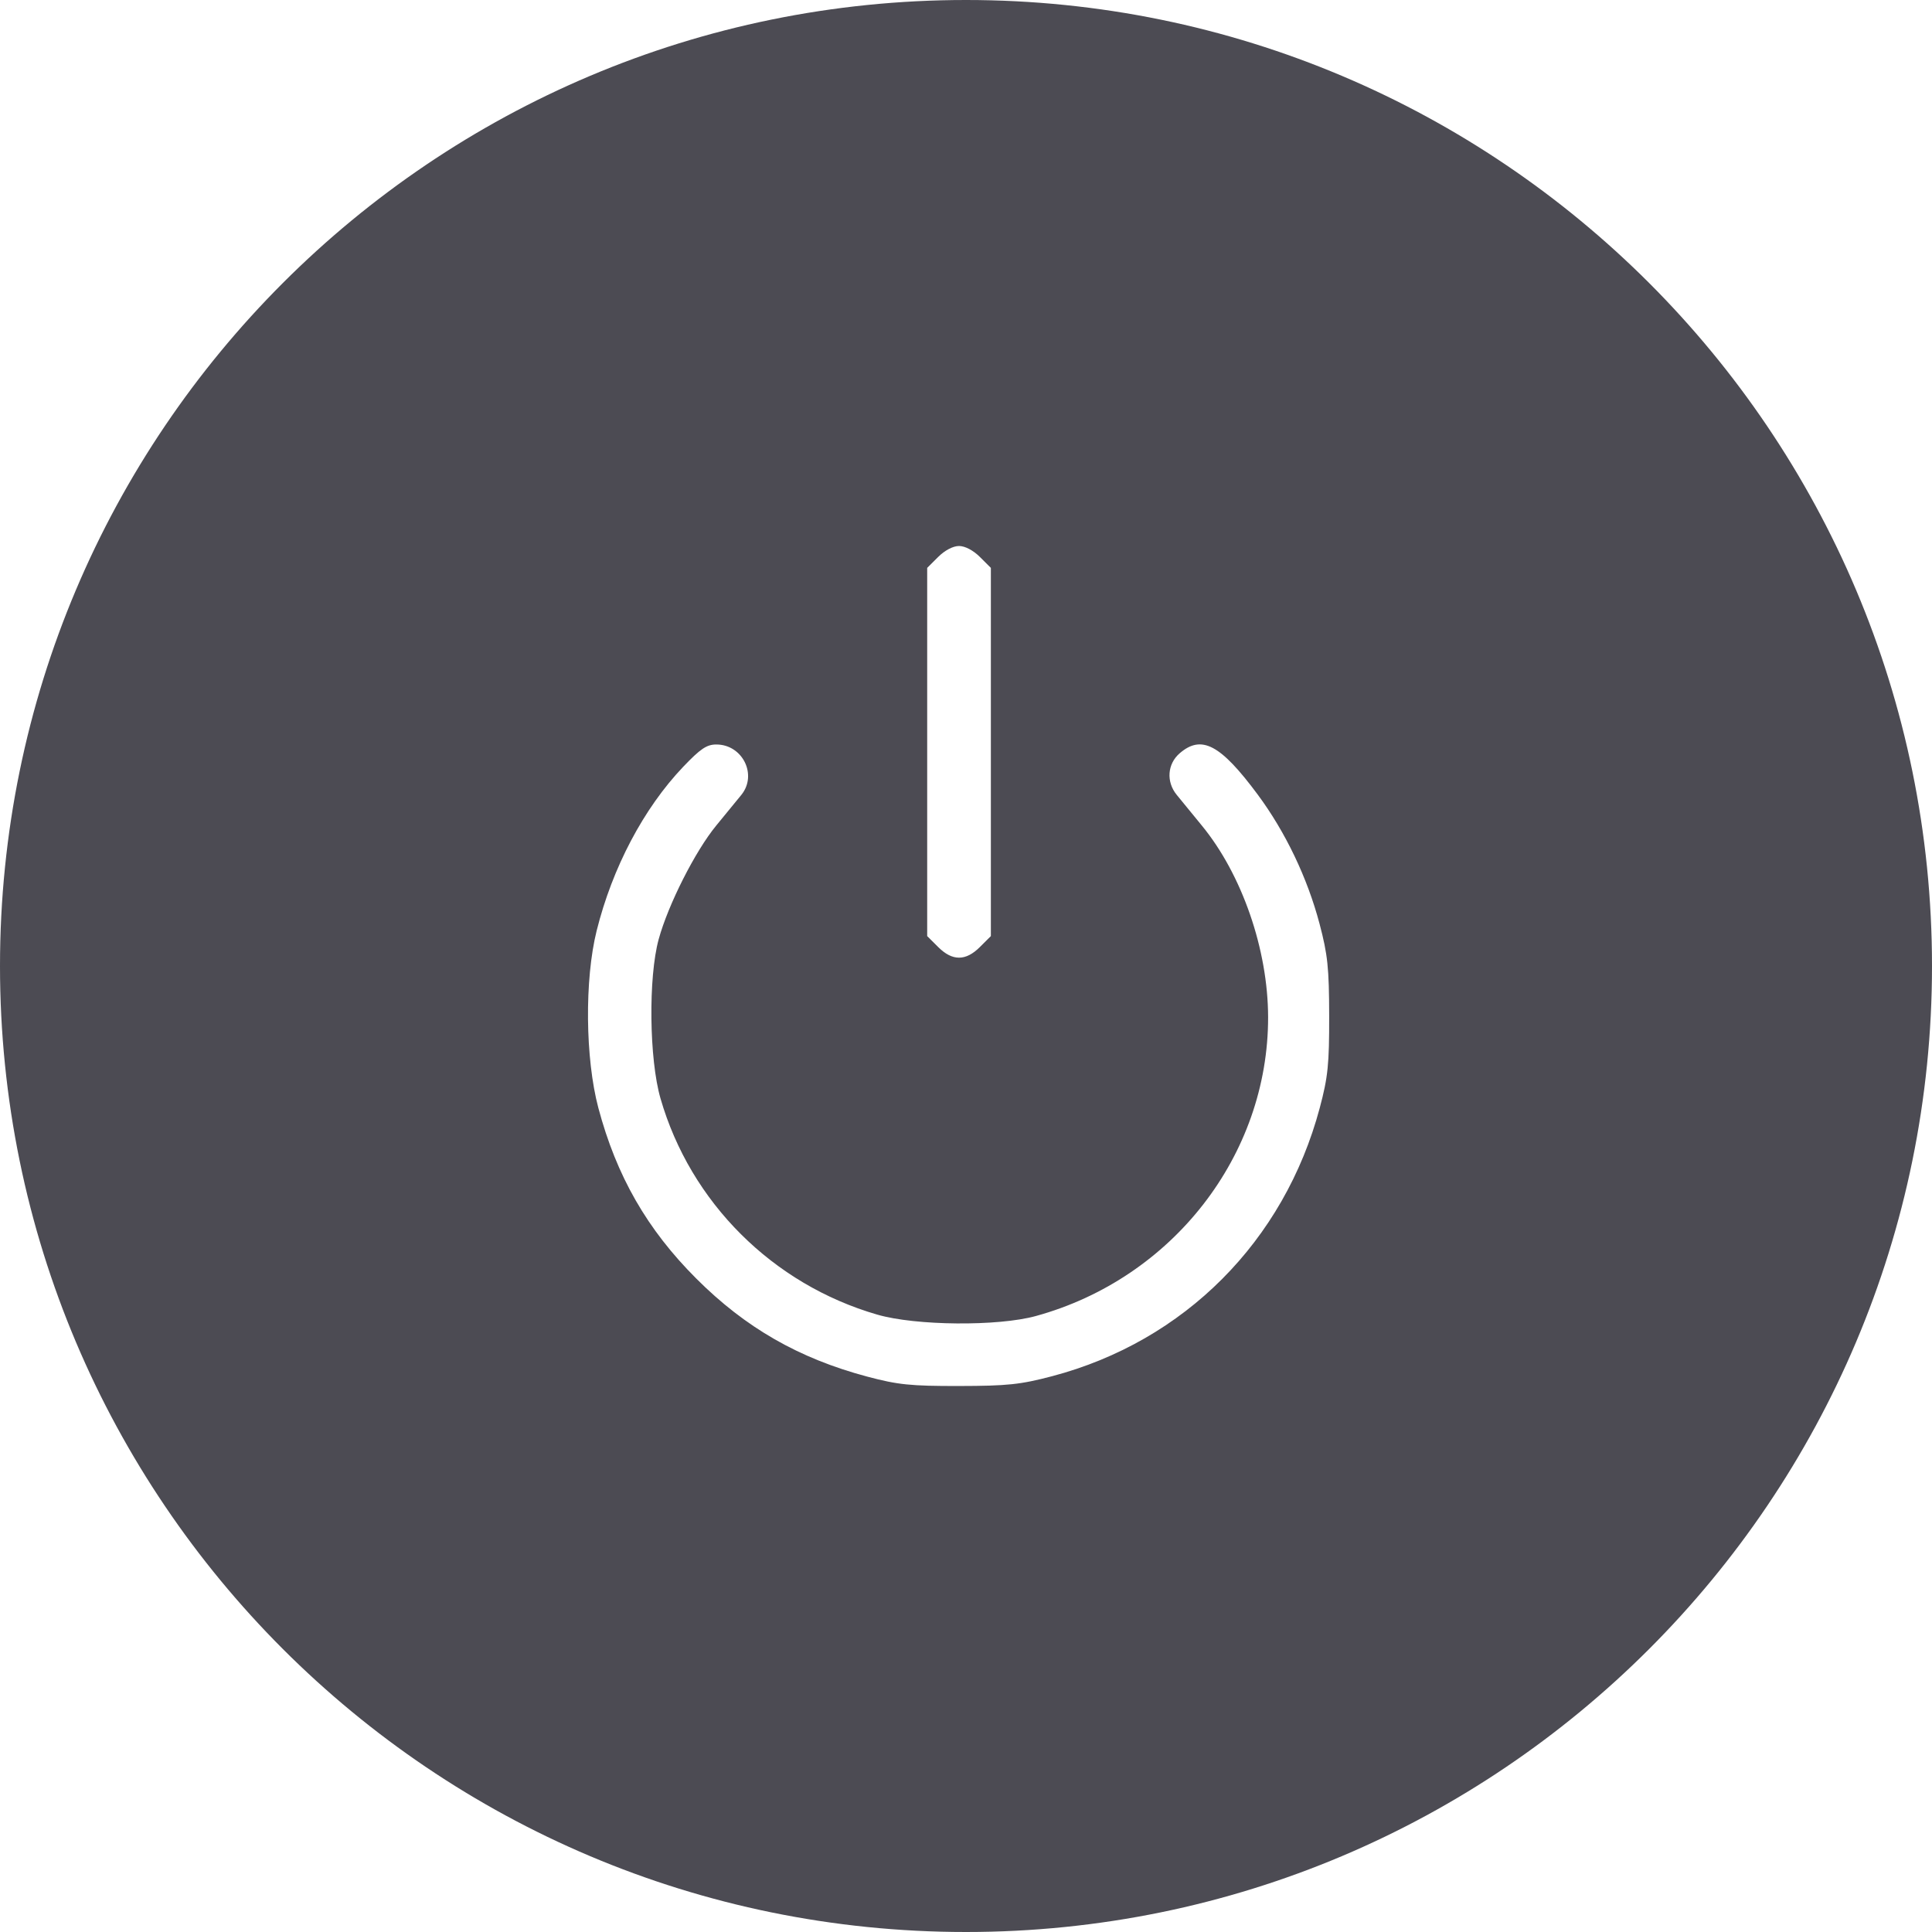 <svg width="46" height="46" viewBox="0 0 46 46" fill="none" xmlns="http://www.w3.org/2000/svg">
<path fill-rule="evenodd" clip-rule="evenodd" d="M23 0C10.297 0 0 10.297 0 23C0 35.703 10.297 46 23 46C35.703 46 46 35.703 46 23C46 10.297 35.703 0 23 0ZM22.076 13.521L22.337 13.261C22.494 13.104 22.691 13 22.834 13C22.977 13 23.174 13.104 23.331 13.261L23.592 13.521V17.904V22.288L23.331 22.548C22.993 22.886 22.675 22.886 22.337 22.548L22.076 22.288V17.904V13.521ZM14.206 22.16C14.581 20.656 15.325 19.247 16.264 18.26C16.677 17.827 16.826 17.726 17.055 17.726C17.68 17.726 18.039 18.448 17.651 18.926C17.558 19.04 17.288 19.369 17.053 19.656C16.553 20.265 15.91 21.535 15.683 22.363C15.434 23.269 15.456 25.218 15.726 26.153C16.439 28.627 18.398 30.581 20.889 31.301C21.803 31.566 23.76 31.583 24.663 31.334C27.92 30.439 30.198 27.506 30.193 24.217C30.19 22.608 29.572 20.821 28.615 19.656C28.38 19.369 28.11 19.04 28.016 18.924C27.763 18.613 27.794 18.188 28.088 17.935C28.609 17.486 29.061 17.726 29.946 18.919C30.607 19.811 31.128 20.9 31.418 21.996C31.612 22.729 31.645 23.047 31.647 24.191C31.649 25.344 31.618 25.645 31.423 26.377C30.575 29.553 28.2 31.935 25.053 32.766C24.294 32.966 23.987 32.998 22.834 33C21.68 33.002 21.379 32.971 20.647 32.776C19.02 32.342 17.75 31.614 16.579 30.443C15.407 29.272 14.678 28.001 14.246 26.377C13.934 25.201 13.916 23.323 14.206 22.16Z" fill="#201F28" fill-opacity="0.8"/>
</svg>
